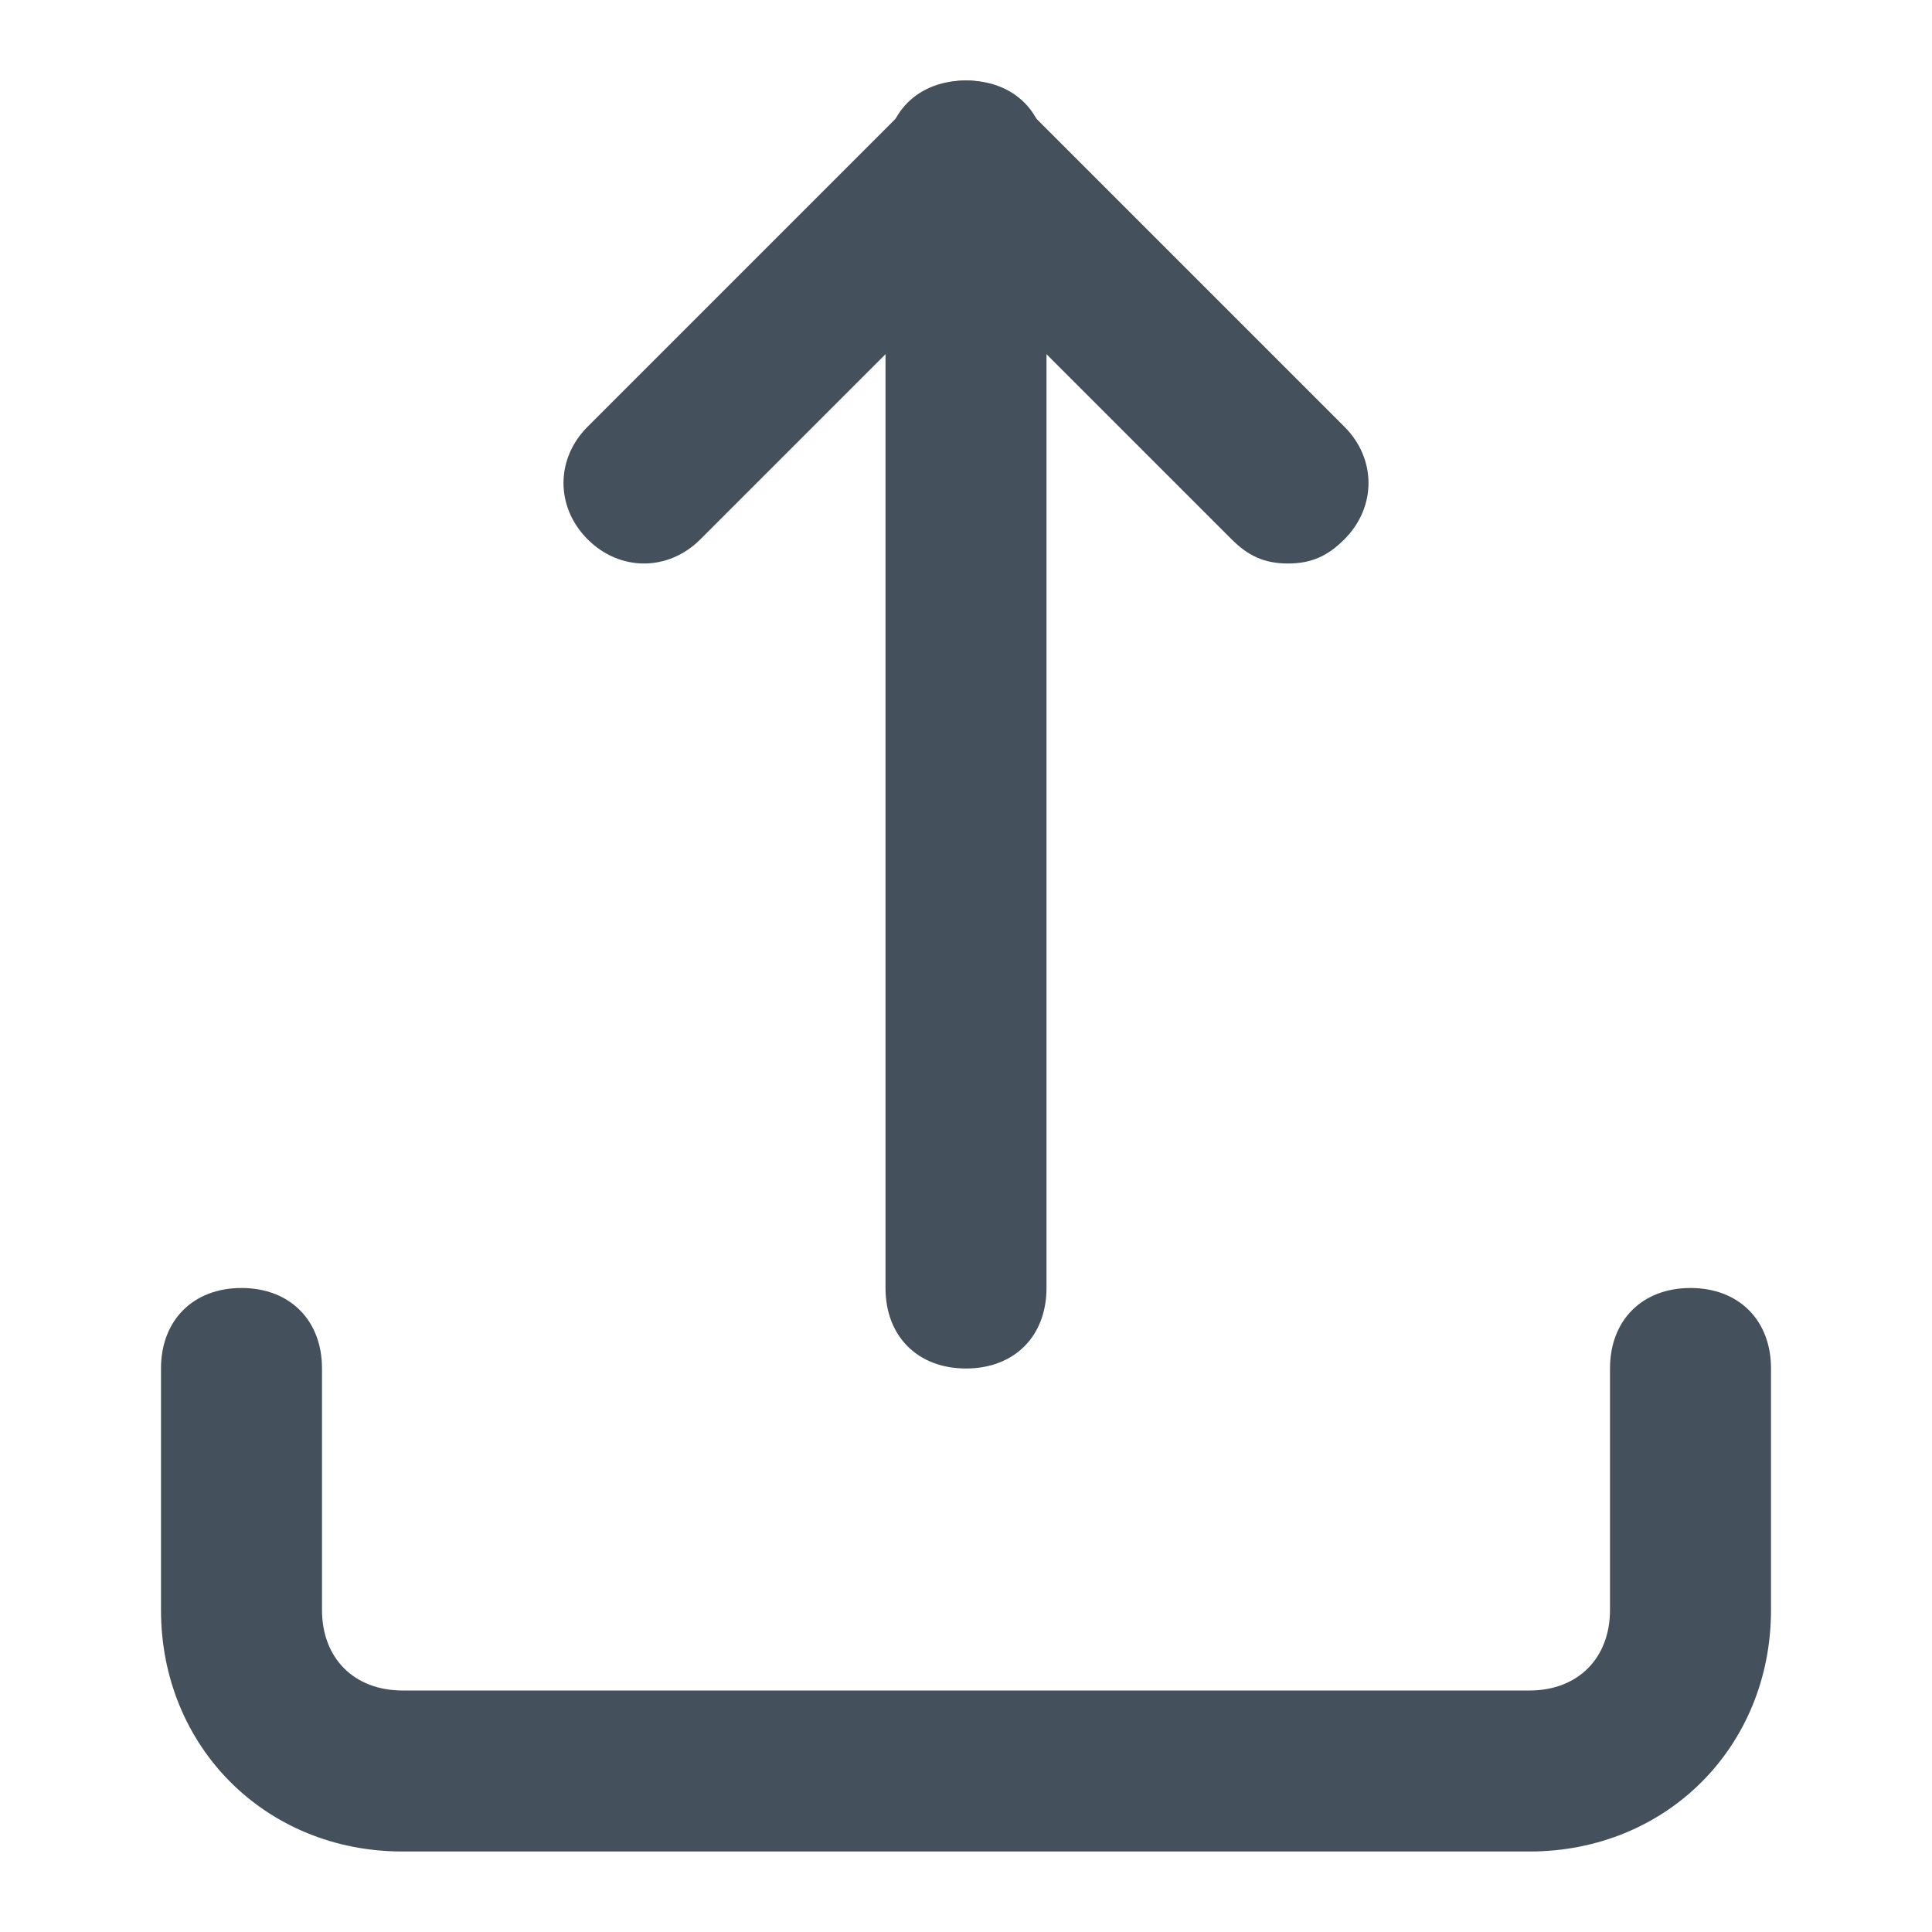 <?xml version="1.0" encoding="utf-8"?>
<!-- Generator: Adobe Illustrator 19.0.0, SVG Export Plug-In . SVG Version: 6.00 Build 0)  -->
<svg version="1.1" id="Layer_1" xmlns="http://www.w3.org/2000/svg" xmlns:xlink="http://www.w3.org/1999/xlink" x="0px" y="0px"
	 viewBox="4 -4 24 24" style="enable-background:new 4 -4 24 24;" xml:space="preserve">
<style type="text/css">
	.st0{fill:#44505B;}
</style>
<path class="st0" d="M23,19H9c-1.7,0-3-1.3-3-3v-3c0-0.6,0.4-1,1-1s1,0.4,1,1v3c0,0.6,0.4,1,1,1h14c0.6,0,1-0.4,1-1v-3
	c0-0.6,0.4-1,1-1s1,0.4,1,1v3C26,17.7,24.7,19,23,19z"/>
<path class="st0" d="M20,3c-0.3,0-0.5-0.1-0.7-0.3L16-0.6l-3.3,3.3c-0.4,0.4-1,0.4-1.4,0s-0.4-1,0-1.4l4-4c0.4-0.4,1-0.4,1.4,0l4,4
	c0.4,0.4,0.4,1,0,1.4C20.5,2.9,20.3,3,20,3z"/>
<path class="st0" d="M16,13c-0.6,0-1-0.4-1-1V-2c0-0.6,0.4-1,1-1c0.6,0,1,0.4,1,1v14C17,12.6,16.6,13,16,13z"/>
</svg>
